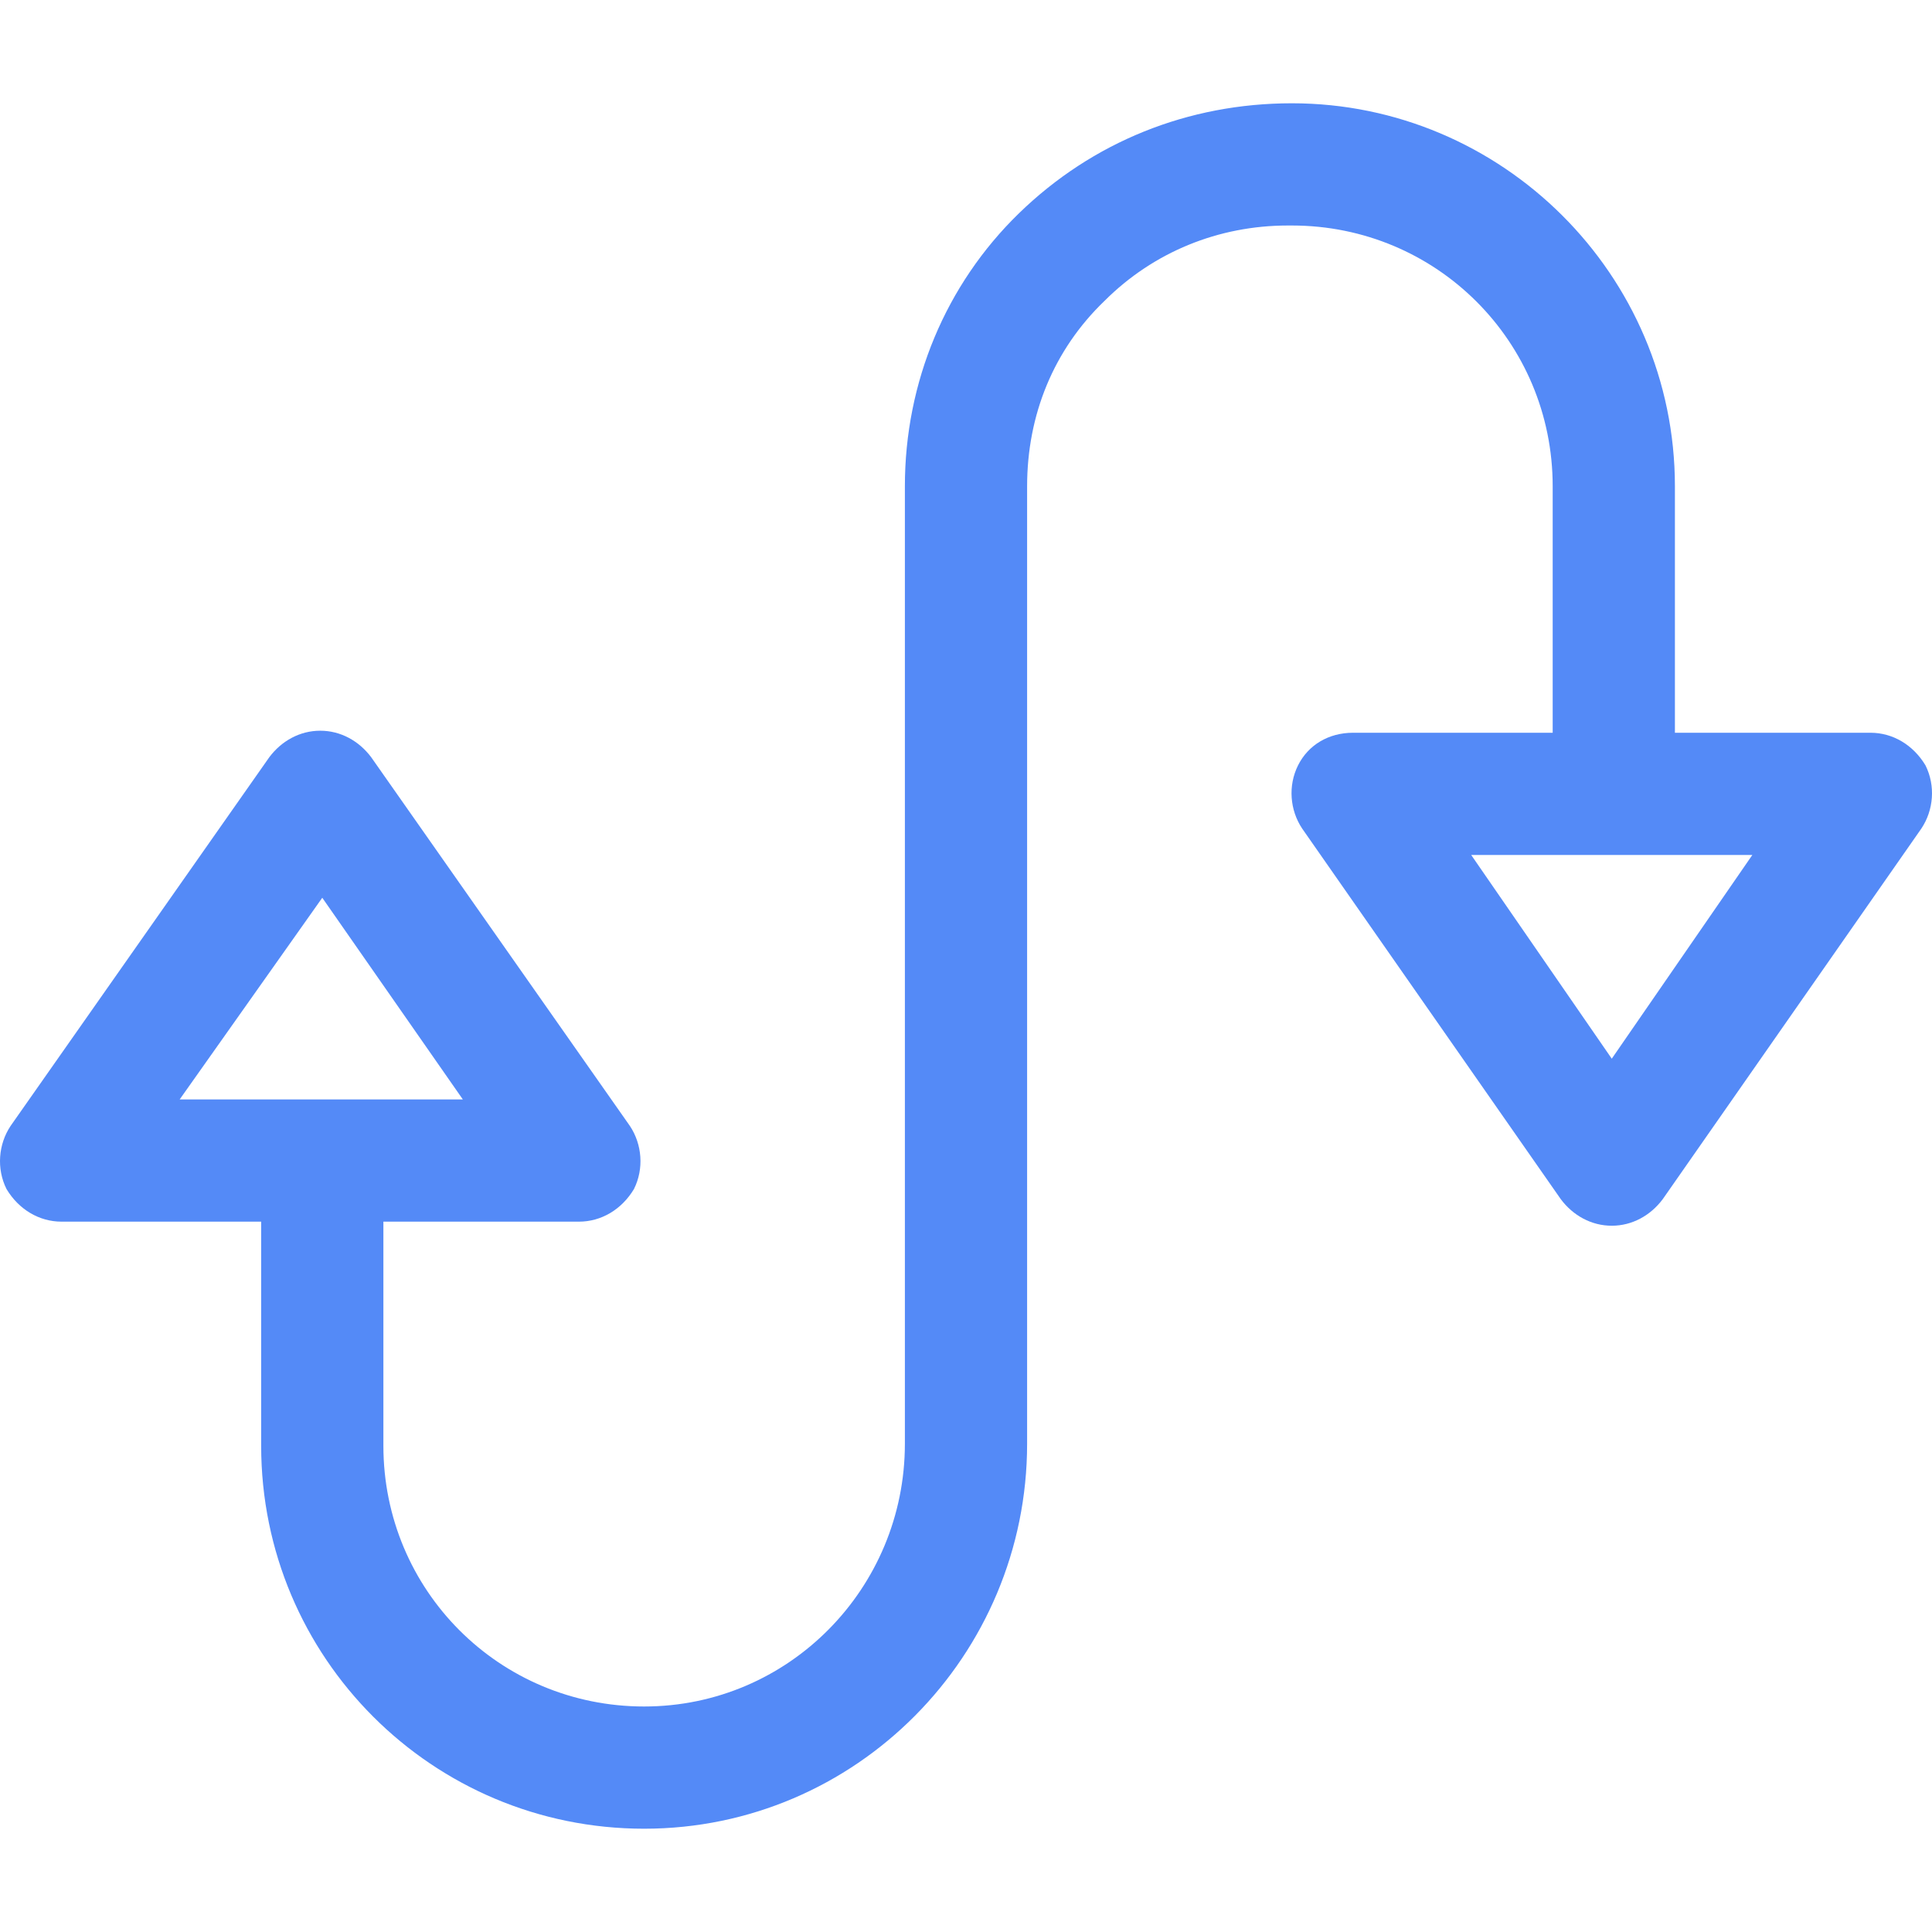 <svg width="16" height="16" xmlns="http://www.w3.org/2000/svg" x="0px" y="0px"
     viewBox="0 0 495.492 495.492" style="enable-background:new 0 0 495.492 495.492;" xml:space="preserve">
    <path style="fill:#548AF7;" d="M165.199,469.003c-54.335,0-98.22-43.886-98.22-98.22v-78.367h31.347v78.367
	c0,37.094,29.78,66.873,66.873,66.873s66.873-30.302,66.873-67.396V124.709c0-26.645,10.449-51.722,29.257-70.008
	c18.808-18.286,43.363-28.212,70.008-28.212c53.812,0,98.22,43.886,98.22,98.22v76.278h-31.347v-76.278
	c0-37.094-29.78-66.873-66.873-66.873c-0.522,0-0.522,0-1.045,0c-17.763,0-34.482,6.792-47.02,19.331
	c-13.061,12.539-19.853,29.257-19.853,47.543V370.26C263.419,424.595,219.534,469.003,165.199,469.003z"/>
    <g>
	    <path style="fill:#548AF7;" d="M148.481,313.313H15.779c-5.747,0-10.971-3.135-14.106-8.359c-2.612-5.224-2.09-11.494,1.045-16.196
		l66.351-94.563c3.135-4.18,7.837-6.792,13.061-6.792s9.927,2.612,13.061,6.792l66.351,94.563
		c3.135,4.702,3.657,10.971,1.045,16.196C159.452,310.179,154.228,313.313,148.481,313.313z M46.081,281.966h72.62l-36.049-51.722
		L46.081,281.966z"/>
        <path style="fill:#548AF7;" d="M413.362,314.358c-5.224,0-9.927-2.612-13.061-6.792l-66.351-95.086
		c-3.135-4.702-3.657-10.971-1.045-16.196c2.612-5.224,7.837-8.359,14.106-8.359h132.702c5.747,0,10.971,3.135,14.106,8.359
		c2.612,5.225,2.09,11.494-1.045,16.196l-66.351,95.086C423.289,311.746,418.587,314.358,413.362,314.358z M377.313,219.273
		l36.049,52.245l36.049-52.245H377.313z"/>
    </g>
</svg>

